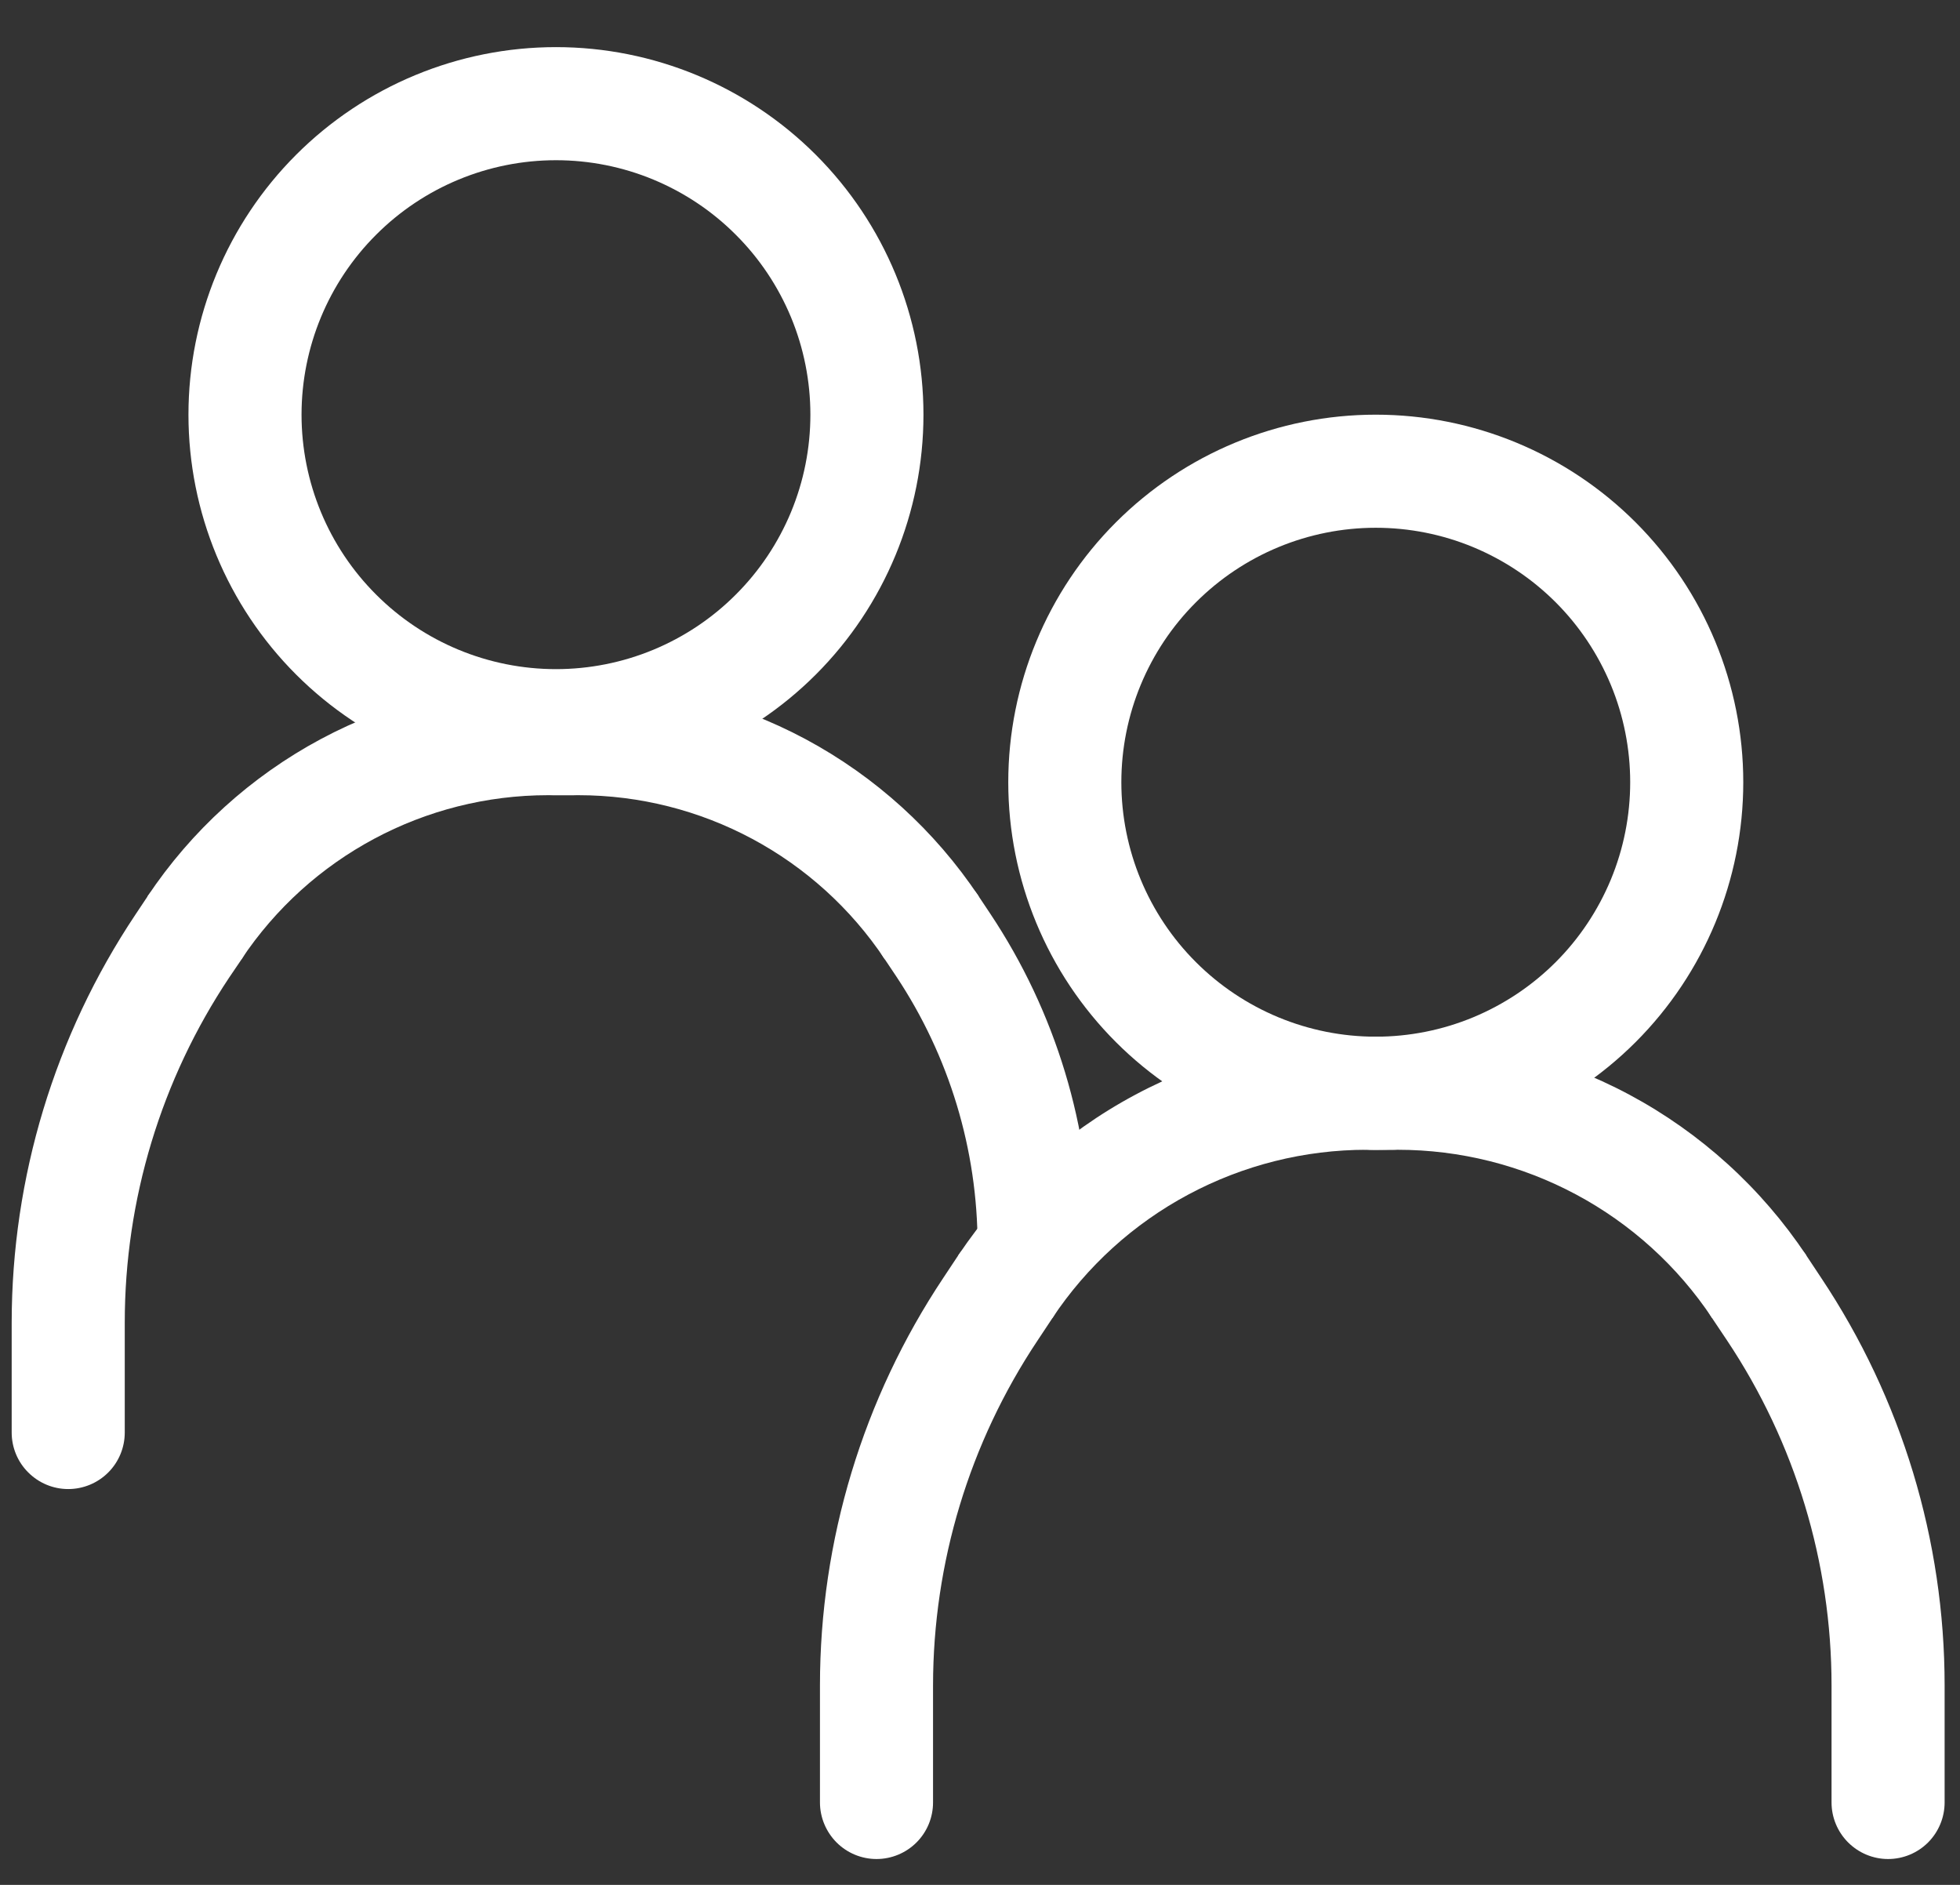<svg width="26" height="25" viewBox="0 0 26 25" fill="none" xmlns="http://www.w3.org/2000/svg">
<rect x="0" y="0" width="26" height="25" fill="#333333" stroke="none"/>
<path fill-rule="evenodd" clip-rule="evenodd" d="M3.04 12.966C2.137 14.32 1.655 15.912 1.655 17.541V19C1.655 19.199 1.576 19.39 1.436 19.53C1.295 19.671 1.104 19.75 0.905 19.75C0.706 19.75 0.516 19.671 0.375 19.53C0.234 19.39 0.155 19.199 0.155 19V17.542C0.156 15.617 0.726 13.735 1.795 12.133L1.957 11.89C2.011 11.808 2.082 11.738 2.164 11.683C2.245 11.628 2.337 11.59 2.434 11.571C2.53 11.551 2.63 11.551 2.727 11.57C2.823 11.59 2.915 11.628 2.997 11.682C3.079 11.737 3.149 11.807 3.204 11.889C3.259 11.971 3.297 12.063 3.316 12.159C3.336 12.256 3.336 12.355 3.317 12.452C3.297 12.549 3.259 12.641 3.205 12.723L3.04 12.966Z" fill="white"/>
<path fill-rule="evenodd" clip-rule="evenodd" d="M7.27 10.547C5.635 10.547 4.109 11.364 3.203 12.723L1.955 11.892C2.538 11.017 3.328 10.3 4.255 9.803C5.182 9.307 6.217 9.048 7.268 9.047H7.598C7.797 9.047 7.988 9.127 8.128 9.267C8.269 9.408 8.348 9.599 8.348 9.797C8.348 9.996 8.269 10.187 8.128 10.328C7.988 10.469 7.797 10.547 7.598 10.547H7.27ZM11.887 12.947C12.592 14.007 12.968 15.248 12.968 16.52H14.468C14.468 14.953 14.004 13.421 13.135 12.117L12.985 11.892C12.931 11.806 12.862 11.733 12.78 11.675C12.698 11.617 12.605 11.577 12.507 11.556C12.409 11.534 12.307 11.533 12.209 11.552C12.11 11.57 12.016 11.609 11.933 11.664C11.849 11.72 11.778 11.792 11.722 11.876C11.667 11.959 11.629 12.053 11.611 12.152C11.593 12.251 11.594 12.352 11.616 12.45C11.637 12.548 11.678 12.641 11.737 12.723L11.887 12.947Z" fill="white"/>
<path fill-rule="evenodd" clip-rule="evenodd" d="M7.672 10.547C9.305 10.547 10.831 11.364 11.737 12.723L12.985 11.892C12.402 11.017 11.612 10.3 10.685 9.803C9.758 9.307 8.723 9.048 7.672 9.047H7.342C7.243 9.047 7.146 9.067 7.055 9.105C6.964 9.142 6.881 9.198 6.811 9.267C6.742 9.337 6.687 9.419 6.649 9.51C6.611 9.601 6.592 9.699 6.592 9.797C6.592 9.896 6.611 9.994 6.649 10.085C6.687 10.175 6.742 10.258 6.811 10.328C6.881 10.398 6.964 10.453 7.055 10.49C7.146 10.528 7.243 10.547 7.342 10.547H7.672Z" fill="white"/>
<path fill-rule="evenodd" clip-rule="evenodd" d="M7.375 8.875C7.818 8.875 8.257 8.788 8.667 8.618C9.076 8.448 9.448 8.2 9.761 7.886C10.075 7.573 10.323 7.201 10.493 6.792C10.663 6.382 10.75 5.943 10.75 5.5C10.75 5.057 10.663 4.618 10.493 4.208C10.323 3.799 10.075 3.427 9.761 3.114C9.448 2.8 9.076 2.552 8.667 2.382C8.257 2.212 7.818 2.125 7.375 2.125C6.48 2.125 5.621 2.481 4.989 3.114C4.356 3.746 4 4.605 4 5.5C4 6.395 4.356 7.254 4.989 7.886C5.621 8.519 6.48 8.875 7.375 8.875ZM7.375 10.375C8.668 10.375 9.908 9.861 10.822 8.947C11.736 8.033 12.25 6.793 12.25 5.5C12.25 4.207 11.736 2.967 10.822 2.053C9.908 1.139 8.668 0.625 7.375 0.625C6.082 0.625 4.842 1.139 3.928 2.053C3.014 2.967 2.5 4.207 2.5 5.5C2.5 6.793 3.014 8.033 3.928 8.947C4.842 9.861 6.082 10.375 7.375 10.375ZM13.764 17.779C12.86 19.134 12.378 20.727 12.377 22.355V23.907C12.377 24.105 12.299 24.296 12.158 24.437C12.017 24.578 11.826 24.657 11.627 24.657C11.429 24.657 11.238 24.578 11.097 24.437C10.957 24.296 10.877 24.105 10.877 23.907V22.355C10.877 20.431 11.447 18.549 12.514 16.948L12.713 16.648C12.824 16.483 12.996 16.368 13.191 16.329C13.386 16.29 13.589 16.33 13.755 16.441C13.92 16.552 14.035 16.723 14.074 16.919C14.112 17.114 14.072 17.317 13.961 17.482L13.764 17.779Z" fill="white"/>
<path fill-rule="evenodd" clip-rule="evenodd" d="M18.13 15.25C17.305 15.25 16.492 15.454 15.765 15.843C15.037 16.232 14.417 16.795 13.96 17.482L12.713 16.649C13.308 15.758 14.113 15.026 15.058 14.521C16.003 14.015 17.058 13.75 18.13 13.75H18.466C18.665 13.75 18.856 13.829 18.996 13.97C19.137 14.11 19.216 14.301 19.216 14.5C19.216 14.699 19.137 14.89 18.996 15.03C18.856 15.171 18.665 15.25 18.466 15.25H18.13ZM22.91 17.779C23.814 19.134 24.296 20.727 24.296 22.355V23.907C24.296 24.105 24.375 24.296 24.516 24.437C24.657 24.578 24.848 24.657 25.046 24.657C25.245 24.657 25.436 24.578 25.577 24.437C25.717 24.296 25.796 24.105 25.796 23.907V22.355C25.796 20.431 25.226 18.549 24.158 16.948L23.959 16.648C23.848 16.483 23.677 16.368 23.481 16.329C23.286 16.29 23.083 16.33 22.918 16.441C22.752 16.552 22.638 16.723 22.599 16.919C22.56 17.114 22.6 17.317 22.711 17.482L22.91 17.779Z" fill="white"/>
<path fill-rule="evenodd" clip-rule="evenodd" d="M18.542 15.25C19.367 15.25 20.18 15.454 20.907 15.843C21.634 16.232 22.255 16.795 22.712 17.482L23.96 16.649C23.366 15.758 22.56 15.026 21.615 14.52C20.67 14.014 19.614 13.75 18.542 13.75H18.205C18.006 13.75 17.815 13.829 17.674 13.97C17.534 14.11 17.455 14.301 17.455 14.5C17.455 14.699 17.534 14.89 17.674 15.03C17.815 15.171 18.006 15.25 18.205 15.25H18.542Z" fill="white"/>
<path fill-rule="evenodd" clip-rule="evenodd" d="M18.25 13.75C18.693 13.75 19.132 13.663 19.542 13.493C19.951 13.323 20.323 13.075 20.637 12.761C20.95 12.448 21.198 12.076 21.368 11.667C21.538 11.257 21.625 10.818 21.625 10.375C21.625 9.932 21.538 9.493 21.368 9.083C21.198 8.674 20.95 8.302 20.637 7.989C20.323 7.675 19.951 7.427 19.542 7.257C19.132 7.087 18.693 7 18.25 7C17.355 7 16.497 7.356 15.864 7.989C15.231 8.621 14.875 9.48 14.875 10.375C14.875 11.27 15.231 12.129 15.864 12.761C16.497 13.394 17.355 13.75 18.25 13.75ZM18.25 15.25C19.543 15.25 20.783 14.736 21.697 13.822C22.611 12.908 23.125 11.668 23.125 10.375C23.125 9.082 22.611 7.842 21.697 6.928C20.783 6.014 19.543 5.5 18.25 5.5C16.957 5.5 15.717 6.014 14.803 6.928C13.889 7.842 13.375 9.082 13.375 10.375C13.375 11.668 13.889 12.908 14.803 13.822C15.717 14.736 16.957 15.25 18.25 15.25Z" fill="white"/>
</svg>
